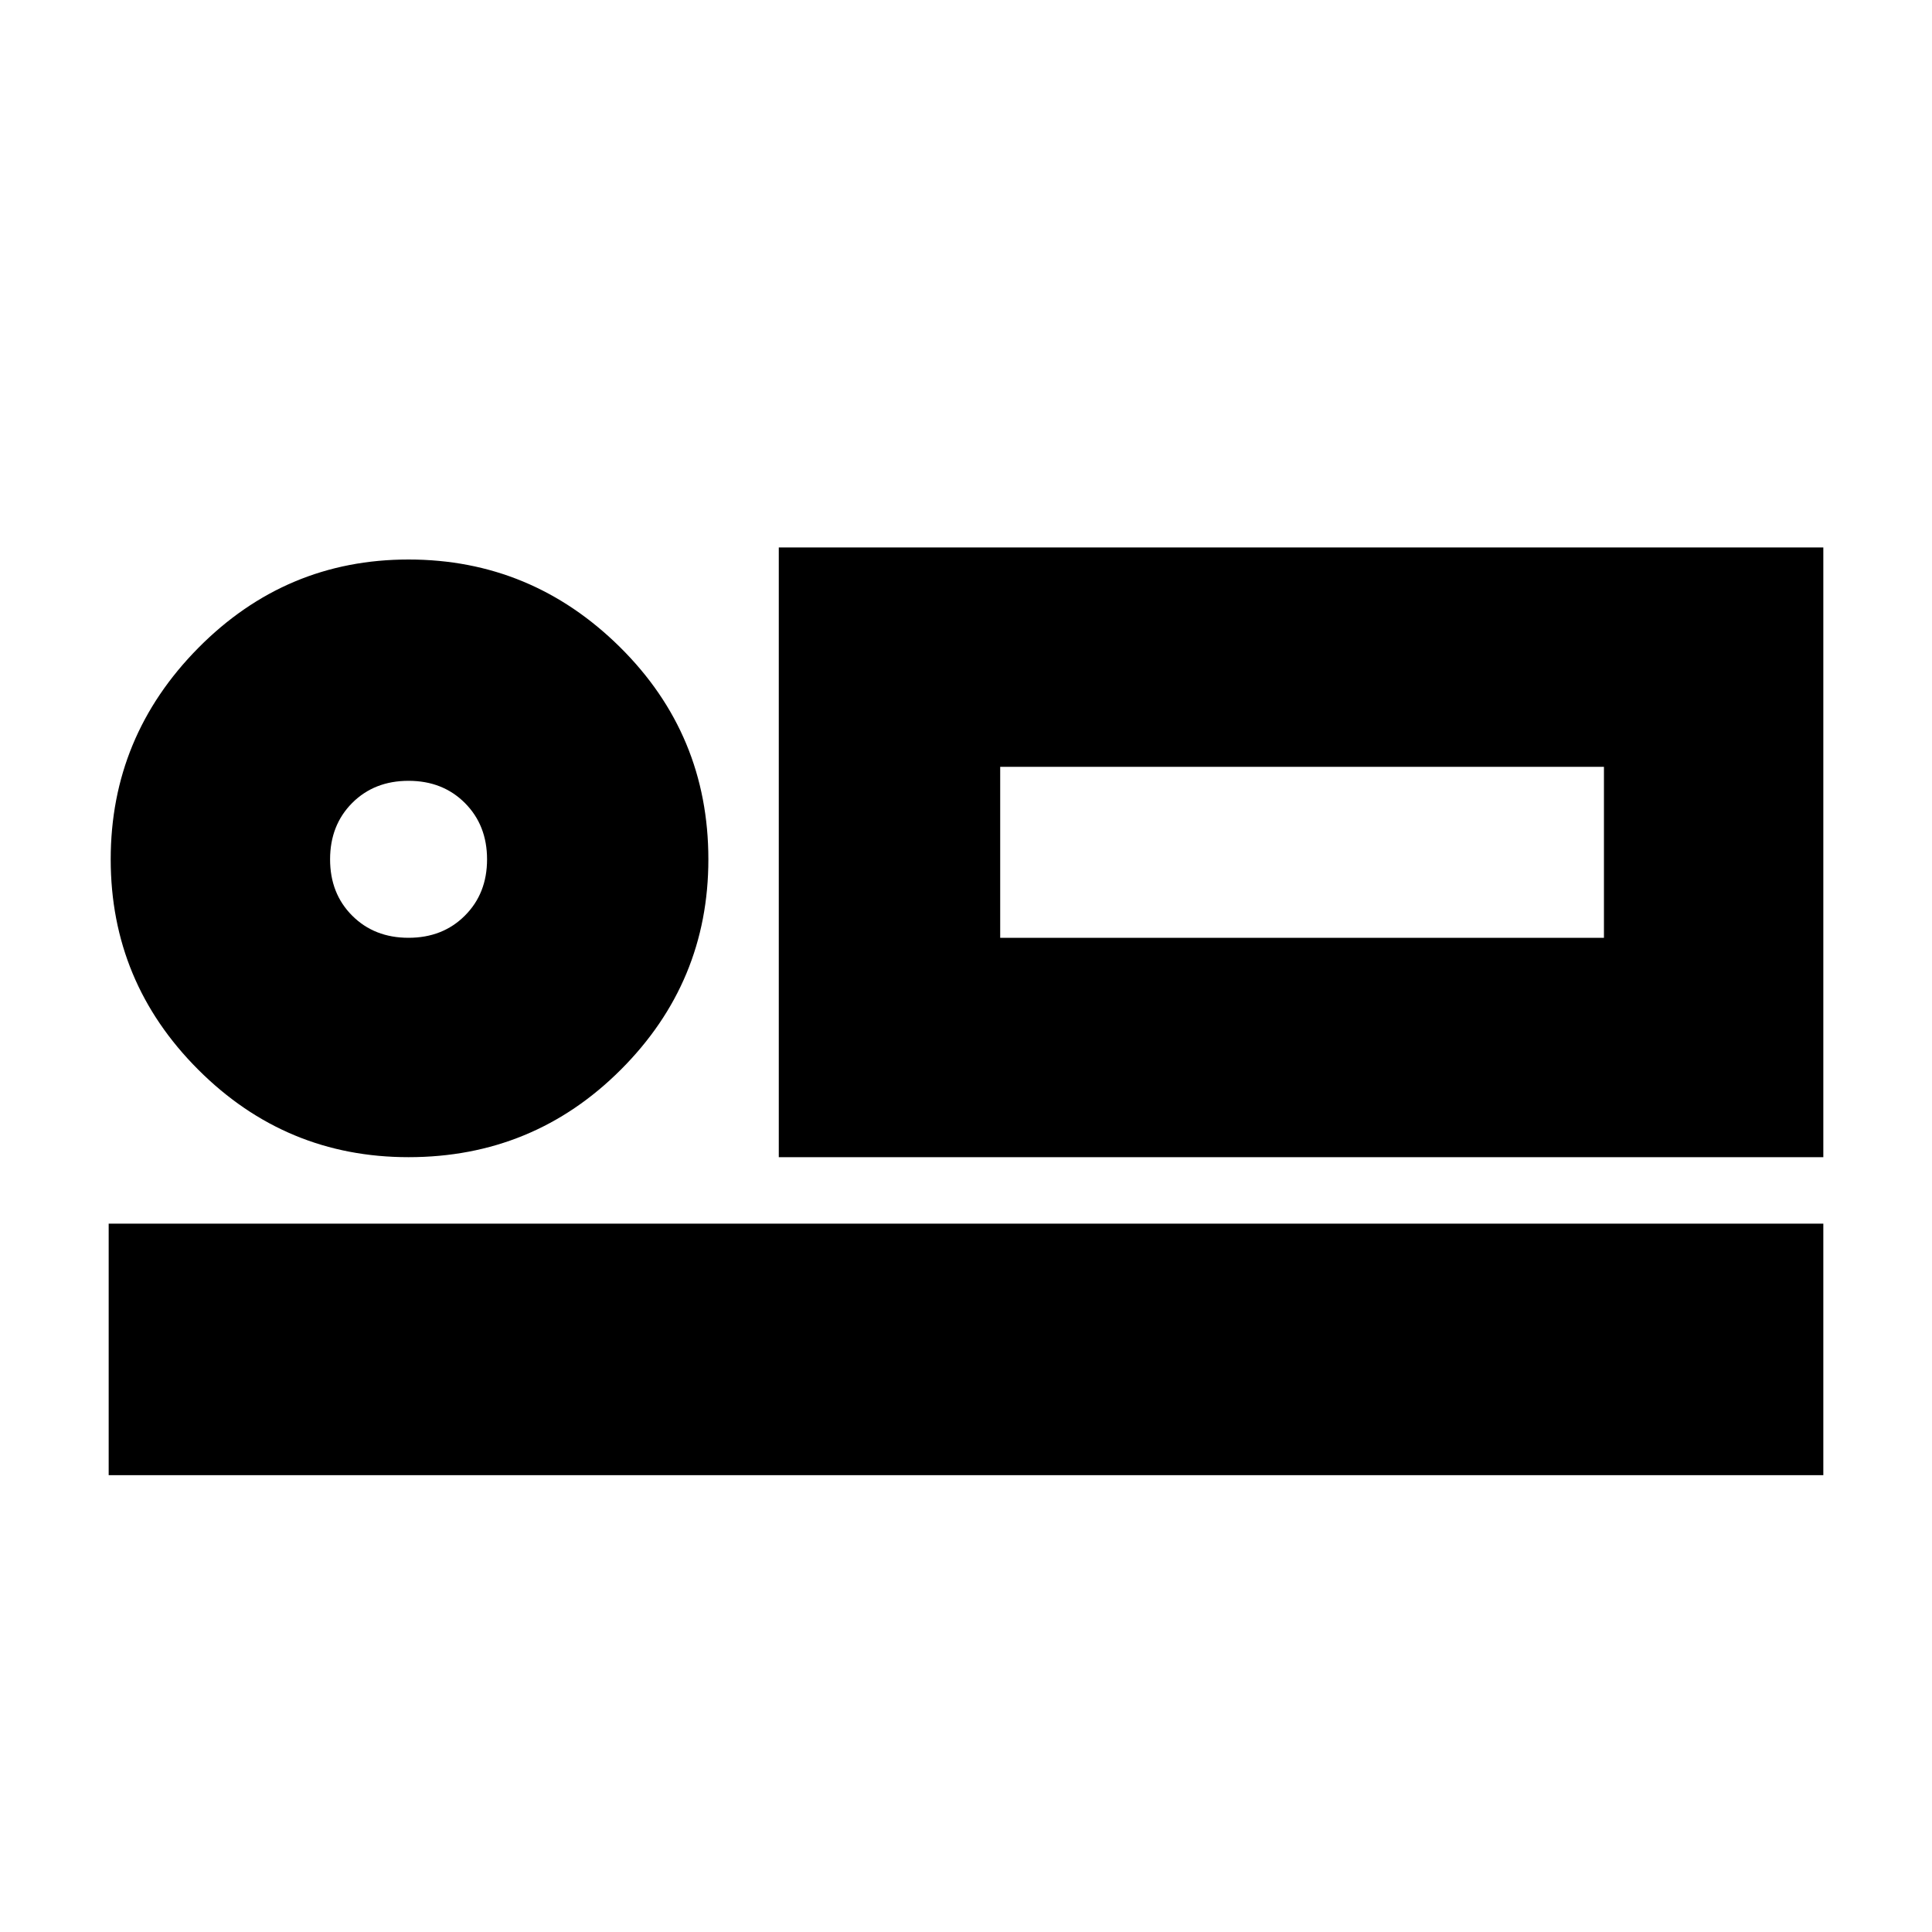 <svg xmlns="http://www.w3.org/2000/svg" height="20" width="20"><path d="M8.062 11.979V5.667h10.813v6.312Zm-6.937 3.292v-2.604h17.75v2.604Zm3.104-3.292q-1.271 0-2.177-.906-.906-.906-.906-2.177t.906-2.188q.906-.916 2.177-.916t2.188.906q.916.906.916 2.198 0 1.271-.906 2.177-.906.906-2.198.906Zm0-2.271q.354 0 .583-.229.23-.229.23-.583t-.23-.584q-.229-.229-.583-.229t-.583.229q-.229.23-.229.584t.229.583q.229.229.583.229Zm6.125 0h6.25v-1.77h-6.25Zm-6.125-.812Zm6.125.812v-1.77 1.77Z"/></svg>